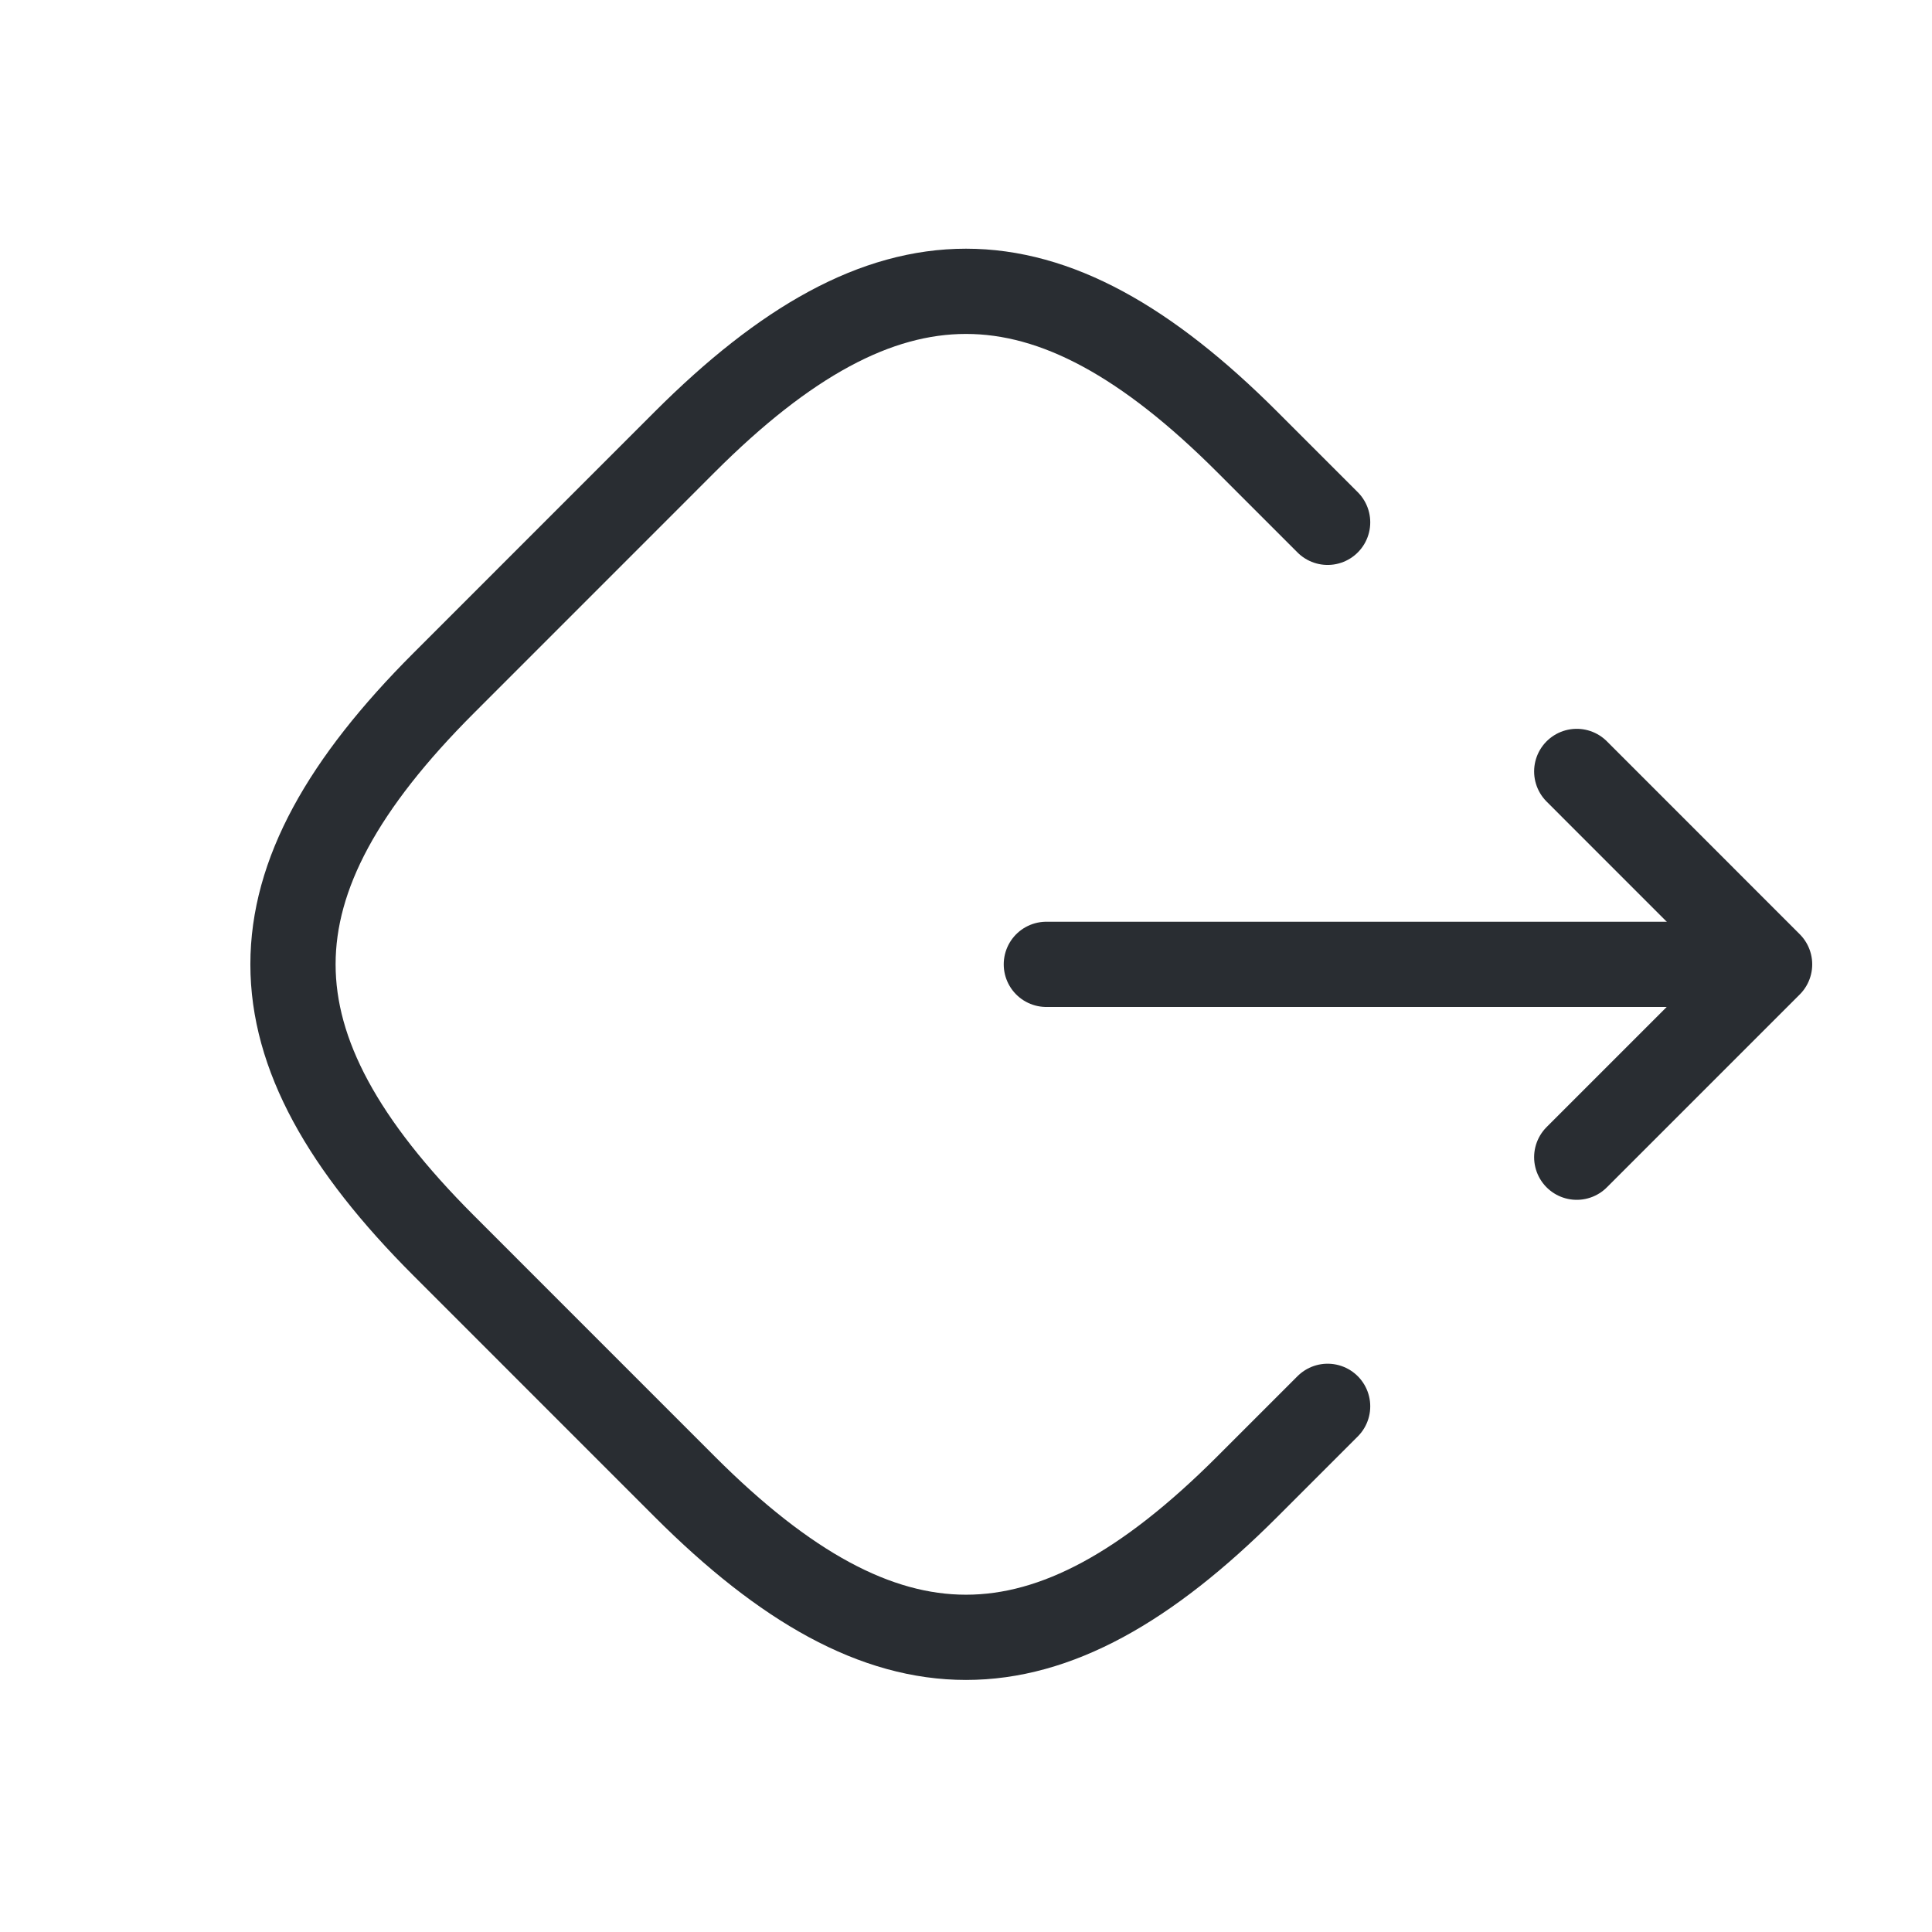 <svg width="34" height="34" viewBox="0 0 34 34" fill="none" xmlns="http://www.w3.org/2000/svg">
<path d="M18.414 16.971L30.011 16.971" stroke="#292D32" stroke-width="1.5" stroke-linecap="round" stroke-linejoin="round"/>
<path d="M27.748 20.365L31.142 16.971L27.748 13.576" stroke="#292D32" stroke-width="1.5" stroke-linecap="round" stroke-linejoin="round"/>
<path d="M23.364 9.192L21.95 7.778C18.414 4.243 15.586 4.243 12.05 7.778L7.808 12.021C4.272 15.556 4.272 18.385 7.808 21.92L12.05 26.163C15.586 29.698 18.414 29.698 21.95 26.163L23.364 24.749" stroke="#292D32" stroke-width="1.5" stroke-linecap="round" stroke-linejoin="round"/>
</svg>
